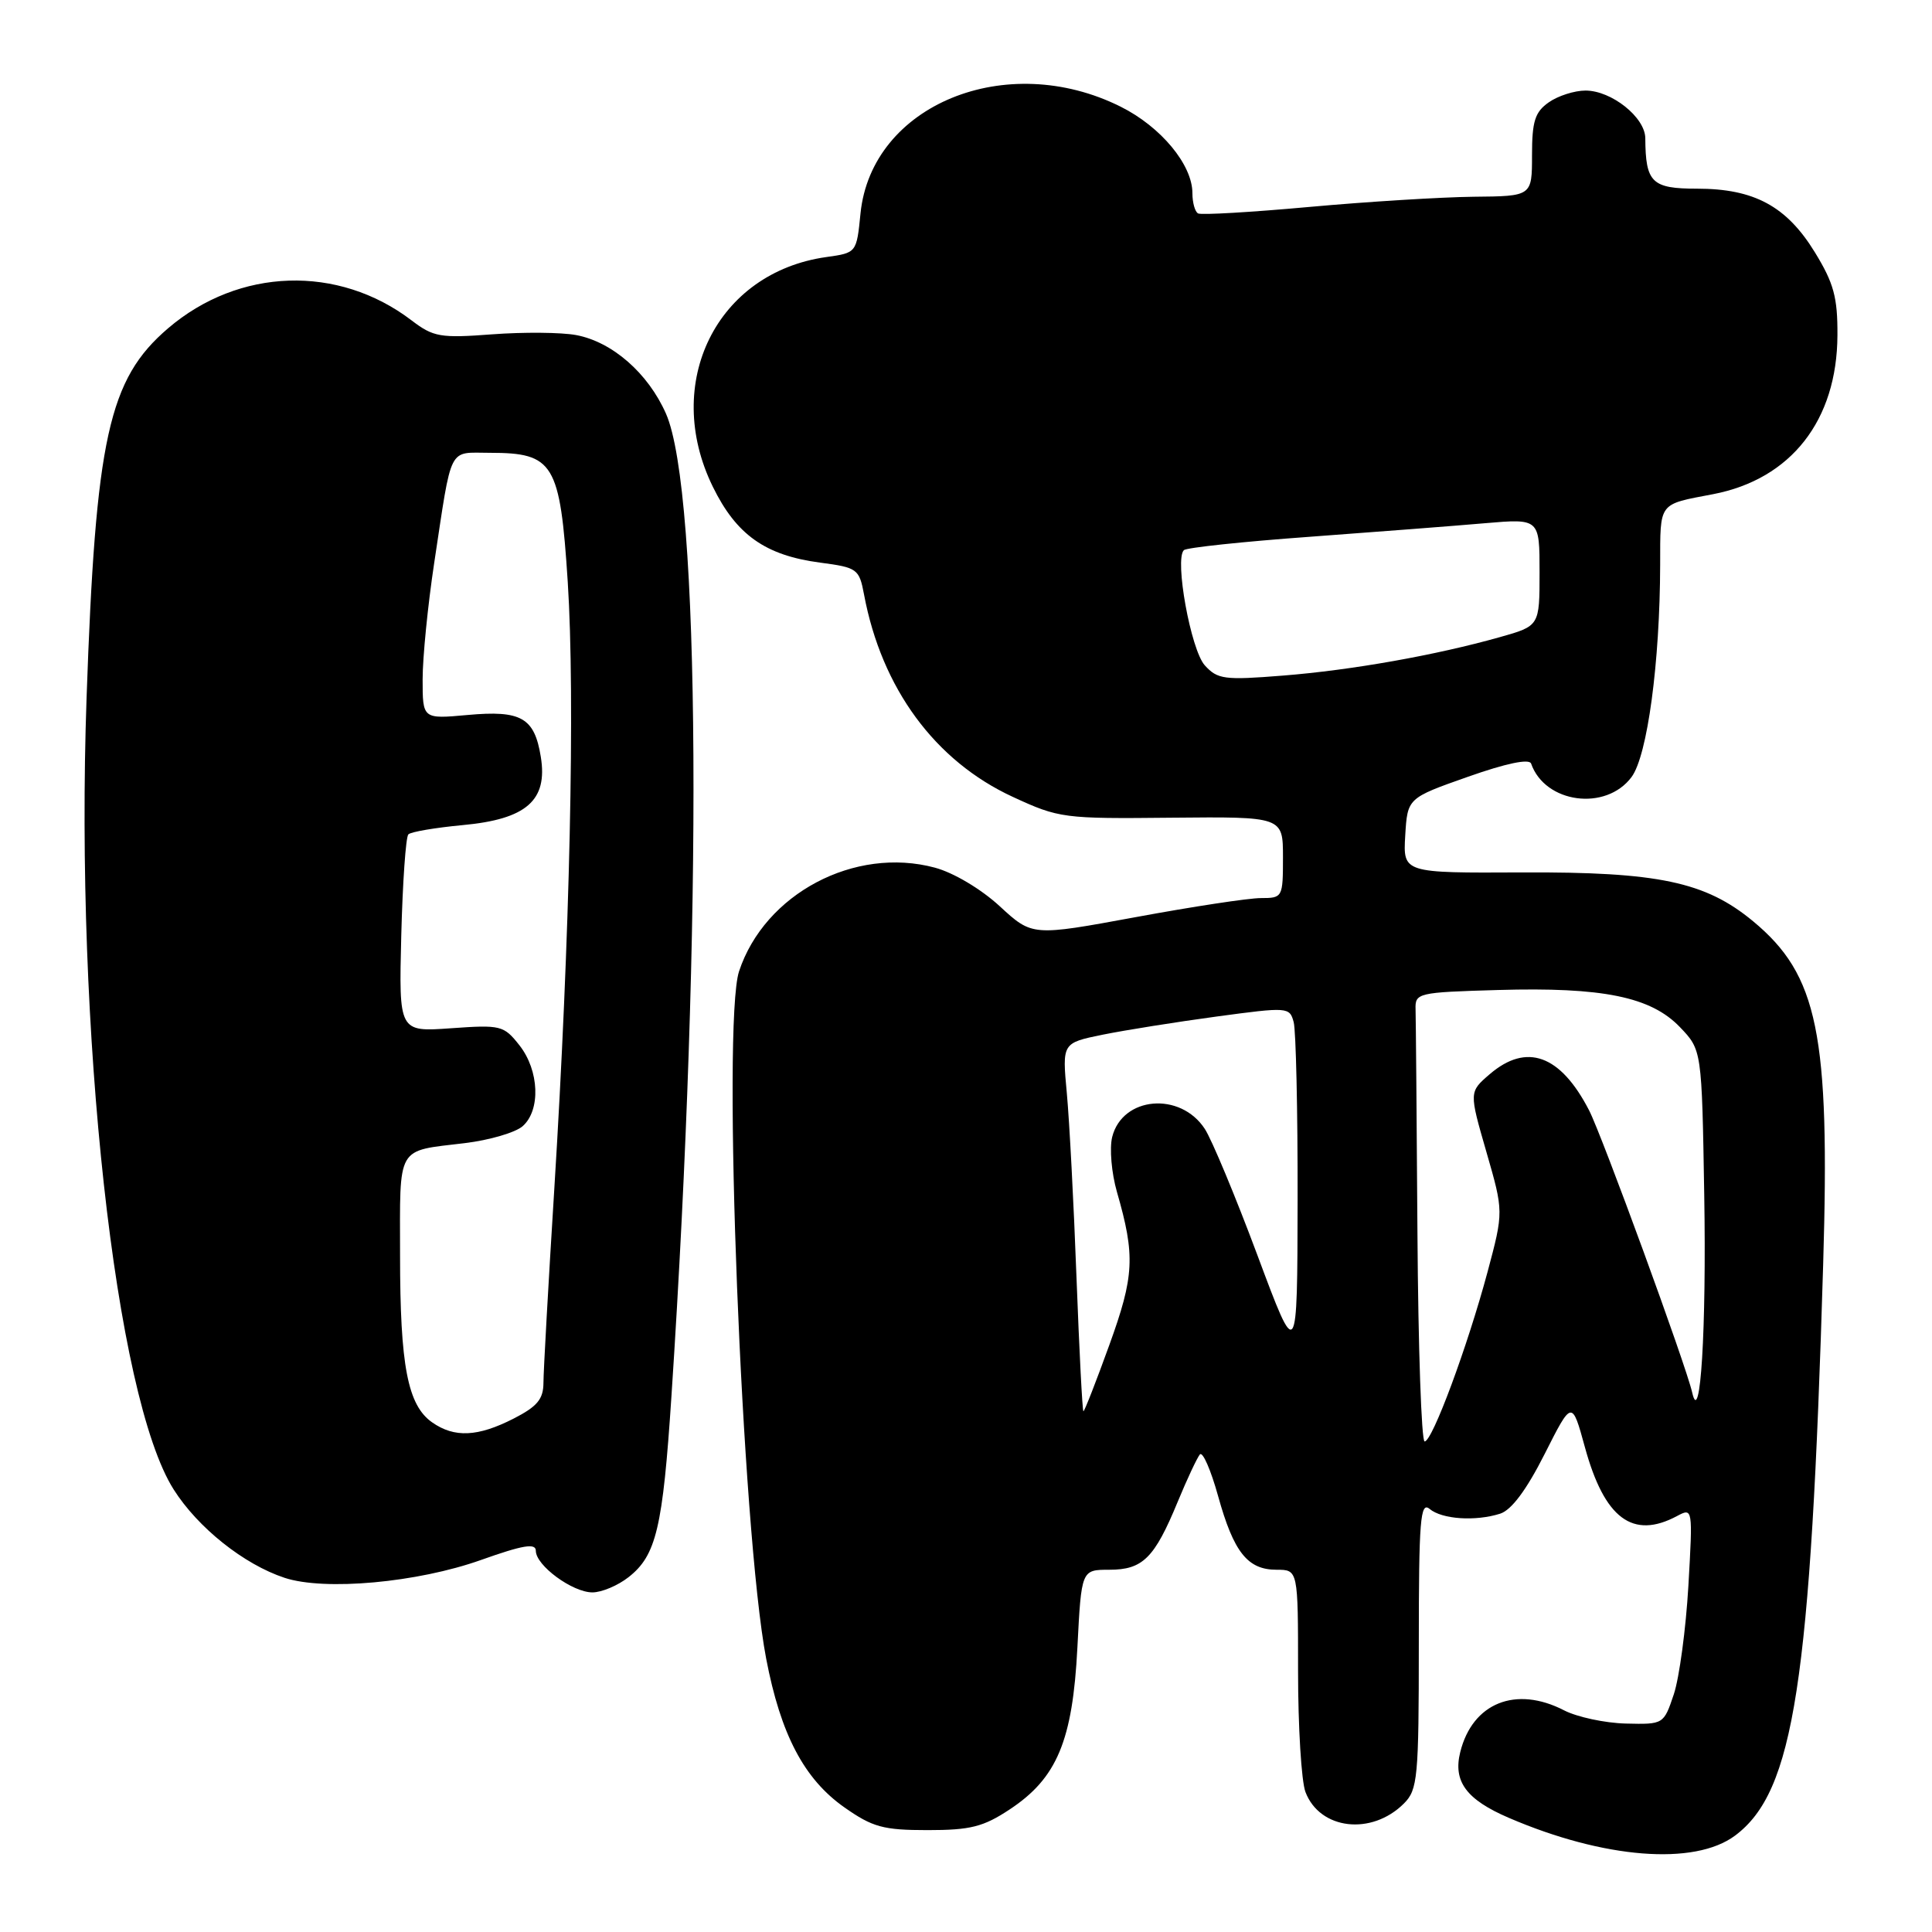 <?xml version="1.0" encoding="UTF-8" standalone="no"?>
<!DOCTYPE svg PUBLIC "-//W3C//DTD SVG 1.1//EN" "http://www.w3.org/Graphics/SVG/1.1/DTD/svg11.dtd" >
<svg xmlns="http://www.w3.org/2000/svg" xmlns:xlink="http://www.w3.org/1999/xlink" version="1.1" viewBox="0 0 256 256">
 <g >
 <path fill="currentColor"
d=" M 229.90 243.23 C 237.72 237.40 239.93 223.04 241.58 167.50 C 242.49 136.98 240.90 129.20 232.28 122.06 C 225.97 116.84 219.72 115.52 201.70 115.60 C 185.91 115.68 185.91 115.68 186.20 110.72 C 186.50 105.75 186.50 105.75 194.50 102.93 C 199.57 101.14 202.64 100.50 202.88 101.18 C 204.72 106.45 212.79 107.53 216.19 102.96 C 218.29 100.13 219.95 87.80 219.98 74.82 C 220.00 66.45 219.67 66.88 227.00 65.48 C 237.33 63.49 243.42 55.70 243.47 44.43 C 243.50 39.39 242.98 37.51 240.48 33.43 C 236.73 27.32 232.43 25.00 224.87 25.00 C 218.87 25.00 218.05 24.20 218.01 18.32 C 218.00 15.56 213.54 12.00 210.09 12.00 C 208.63 12.00 206.44 12.70 205.22 13.56 C 203.39 14.84 203.00 16.07 203.00 20.56 C 203.00 26.00 203.00 26.00 195.25 26.07 C 190.99 26.12 181.20 26.72 173.50 27.42 C 165.80 28.12 159.16 28.51 158.75 28.28 C 158.34 28.06 158.00 26.85 158.00 25.59 C 158.00 21.83 153.83 16.80 148.50 14.14 C 133.34 6.56 115.47 13.90 114.02 28.29 C 113.50 33.50 113.50 33.50 109.50 34.06 C 94.96 36.10 87.72 50.74 94.45 64.49 C 97.57 70.87 101.41 73.59 108.67 74.55 C 113.60 75.20 113.85 75.38 114.49 78.78 C 116.82 91.21 123.89 100.83 134.20 105.59 C 140.32 108.42 140.93 108.50 155.25 108.35 C 170.00 108.21 170.00 108.21 170.00 113.60 C 170.00 118.91 169.95 119.00 167.07 119.00 C 165.45 119.00 157.98 120.14 150.46 121.53 C 136.78 124.05 136.78 124.05 132.48 120.09 C 130.01 117.81 126.35 115.63 123.88 114.97 C 113.26 112.11 101.33 118.42 97.93 128.70 C 95.65 135.62 98.30 202.92 101.52 219.77 C 103.44 229.82 106.55 235.74 111.89 239.49 C 115.62 242.11 117.03 242.50 122.91 242.50 C 128.59 242.50 130.30 242.07 133.80 239.75 C 140.06 235.61 142.13 230.66 142.76 218.31 C 143.29 208.00 143.29 208.00 146.99 208.00 C 151.42 208.00 152.97 206.47 156.05 199.00 C 157.30 195.97 158.63 193.15 158.99 192.72 C 159.36 192.29 160.44 194.77 161.40 198.22 C 163.47 205.68 165.31 208.00 169.15 208.00 C 172.00 208.00 172.00 208.00 172.00 221.43 C 172.00 228.82 172.44 236.03 172.98 237.45 C 174.88 242.45 181.74 243.26 186.03 238.97 C 187.85 237.15 188.00 235.58 188.00 217.88 C 188.00 201.41 188.20 198.92 189.43 199.94 C 191.08 201.32 195.50 201.61 198.78 200.57 C 200.28 200.09 202.27 197.42 204.67 192.67 C 208.29 185.50 208.29 185.50 210.01 191.77 C 212.60 201.22 216.35 204.02 222.22 200.88 C 224.30 199.77 224.31 199.84 223.72 210.13 C 223.39 215.83 222.52 222.30 221.79 224.50 C 220.45 228.49 220.43 228.50 215.42 228.38 C 212.66 228.31 208.98 227.52 207.25 226.63 C 200.86 223.33 195.11 225.64 193.49 232.16 C 192.52 236.05 194.29 238.45 199.92 240.87 C 212.52 246.29 224.52 247.24 229.90 243.23 Z  M 83.29 208.98 C 86.96 206.10 87.82 202.46 88.97 185.00 C 93.13 121.98 92.81 65.13 88.24 54.80 C 85.87 49.44 81.13 45.30 76.35 44.40 C 74.37 44.03 69.36 43.99 65.22 44.30 C 58.33 44.82 57.43 44.66 54.53 42.45 C 44.81 35.04 31.65 35.47 22.26 43.51 C 14.39 50.25 12.67 58.03 11.47 92.50 C 9.93 136.64 15.27 185.15 23.01 197.36 C 26.23 202.44 32.32 207.29 37.71 209.07 C 43.02 210.82 55.30 209.71 63.75 206.70 C 69.29 204.73 71.00 204.44 71.00 205.49 C 71.00 207.43 75.85 211.00 78.50 211.00 C 79.73 211.00 81.88 210.09 83.29 208.98 Z  M 187.82 163.50 C 187.72 148.38 187.61 134.99 187.57 133.75 C 187.50 131.57 187.83 131.49 198.50 131.18 C 212.36 130.78 218.75 132.08 222.60 136.10 C 225.50 139.13 225.50 139.13 225.82 158.31 C 226.12 176.11 225.31 189.34 224.22 184.50 C 223.41 180.91 212.27 150.43 210.56 147.12 C 206.76 139.76 202.28 138.14 197.39 142.34 C 194.66 144.69 194.66 144.69 196.95 152.62 C 199.24 160.55 199.24 160.55 197.11 168.53 C 194.44 178.47 189.79 191.00 188.77 191.00 C 188.35 191.00 187.92 178.62 187.82 163.50 Z  M 142.64 169.25 C 142.28 159.49 141.70 148.51 141.36 144.85 C 140.74 138.20 140.74 138.20 146.12 137.10 C 149.08 136.50 155.86 135.42 161.18 134.70 C 170.66 133.42 170.88 133.43 171.42 135.44 C 171.72 136.57 171.96 147.18 171.94 159.00 C 171.90 180.50 171.90 180.50 166.61 166.31 C 163.70 158.51 160.56 150.98 159.64 149.58 C 156.39 144.61 148.72 145.28 147.37 150.66 C 147.00 152.16 147.28 155.43 148.00 157.94 C 150.44 166.40 150.31 169.07 146.98 178.25 C 145.24 183.06 143.70 187.00 143.56 187.00 C 143.42 187.00 143.01 179.01 142.64 169.25 Z  M 159.64 88.16 C 157.79 86.11 155.61 74.10 156.87 72.90 C 157.22 72.56 164.70 71.77 173.50 71.13 C 182.30 70.48 192.76 69.68 196.75 69.33 C 204.00 68.71 204.00 68.71 204.00 75.83 C 204.00 82.94 204.00 82.94 198.75 84.42 C 190.24 86.82 179.10 88.80 169.99 89.52 C 162.22 90.14 161.33 90.02 159.64 88.16 Z  M 57.26 188.47 C 54.02 186.20 53.01 180.97 53.01 166.36 C 53.00 151.59 52.43 152.58 61.59 151.47 C 64.84 151.08 68.29 150.07 69.25 149.23 C 71.66 147.11 71.46 141.85 68.83 138.51 C 66.75 135.87 66.37 135.78 59.75 136.25 C 52.85 136.74 52.85 136.74 53.17 123.95 C 53.35 116.92 53.77 110.89 54.11 110.56 C 54.44 110.22 57.69 109.67 61.32 109.33 C 69.75 108.55 72.60 106.06 71.66 100.29 C 70.82 95.09 69.07 94.09 61.95 94.74 C 56.00 95.28 56.00 95.28 56.00 90.01 C 56.00 87.11 56.69 80.18 57.53 74.62 C 59.93 58.79 59.32 60.00 64.91 60.00 C 73.38 60.00 74.21 61.37 75.23 77.11 C 76.22 92.48 75.52 124.22 73.45 157.50 C 72.66 170.15 72.01 181.73 72.01 183.23 C 72.00 185.40 71.19 186.37 68.04 187.98 C 63.31 190.39 60.21 190.54 57.26 188.47 Z "/>
</g>
</svg>